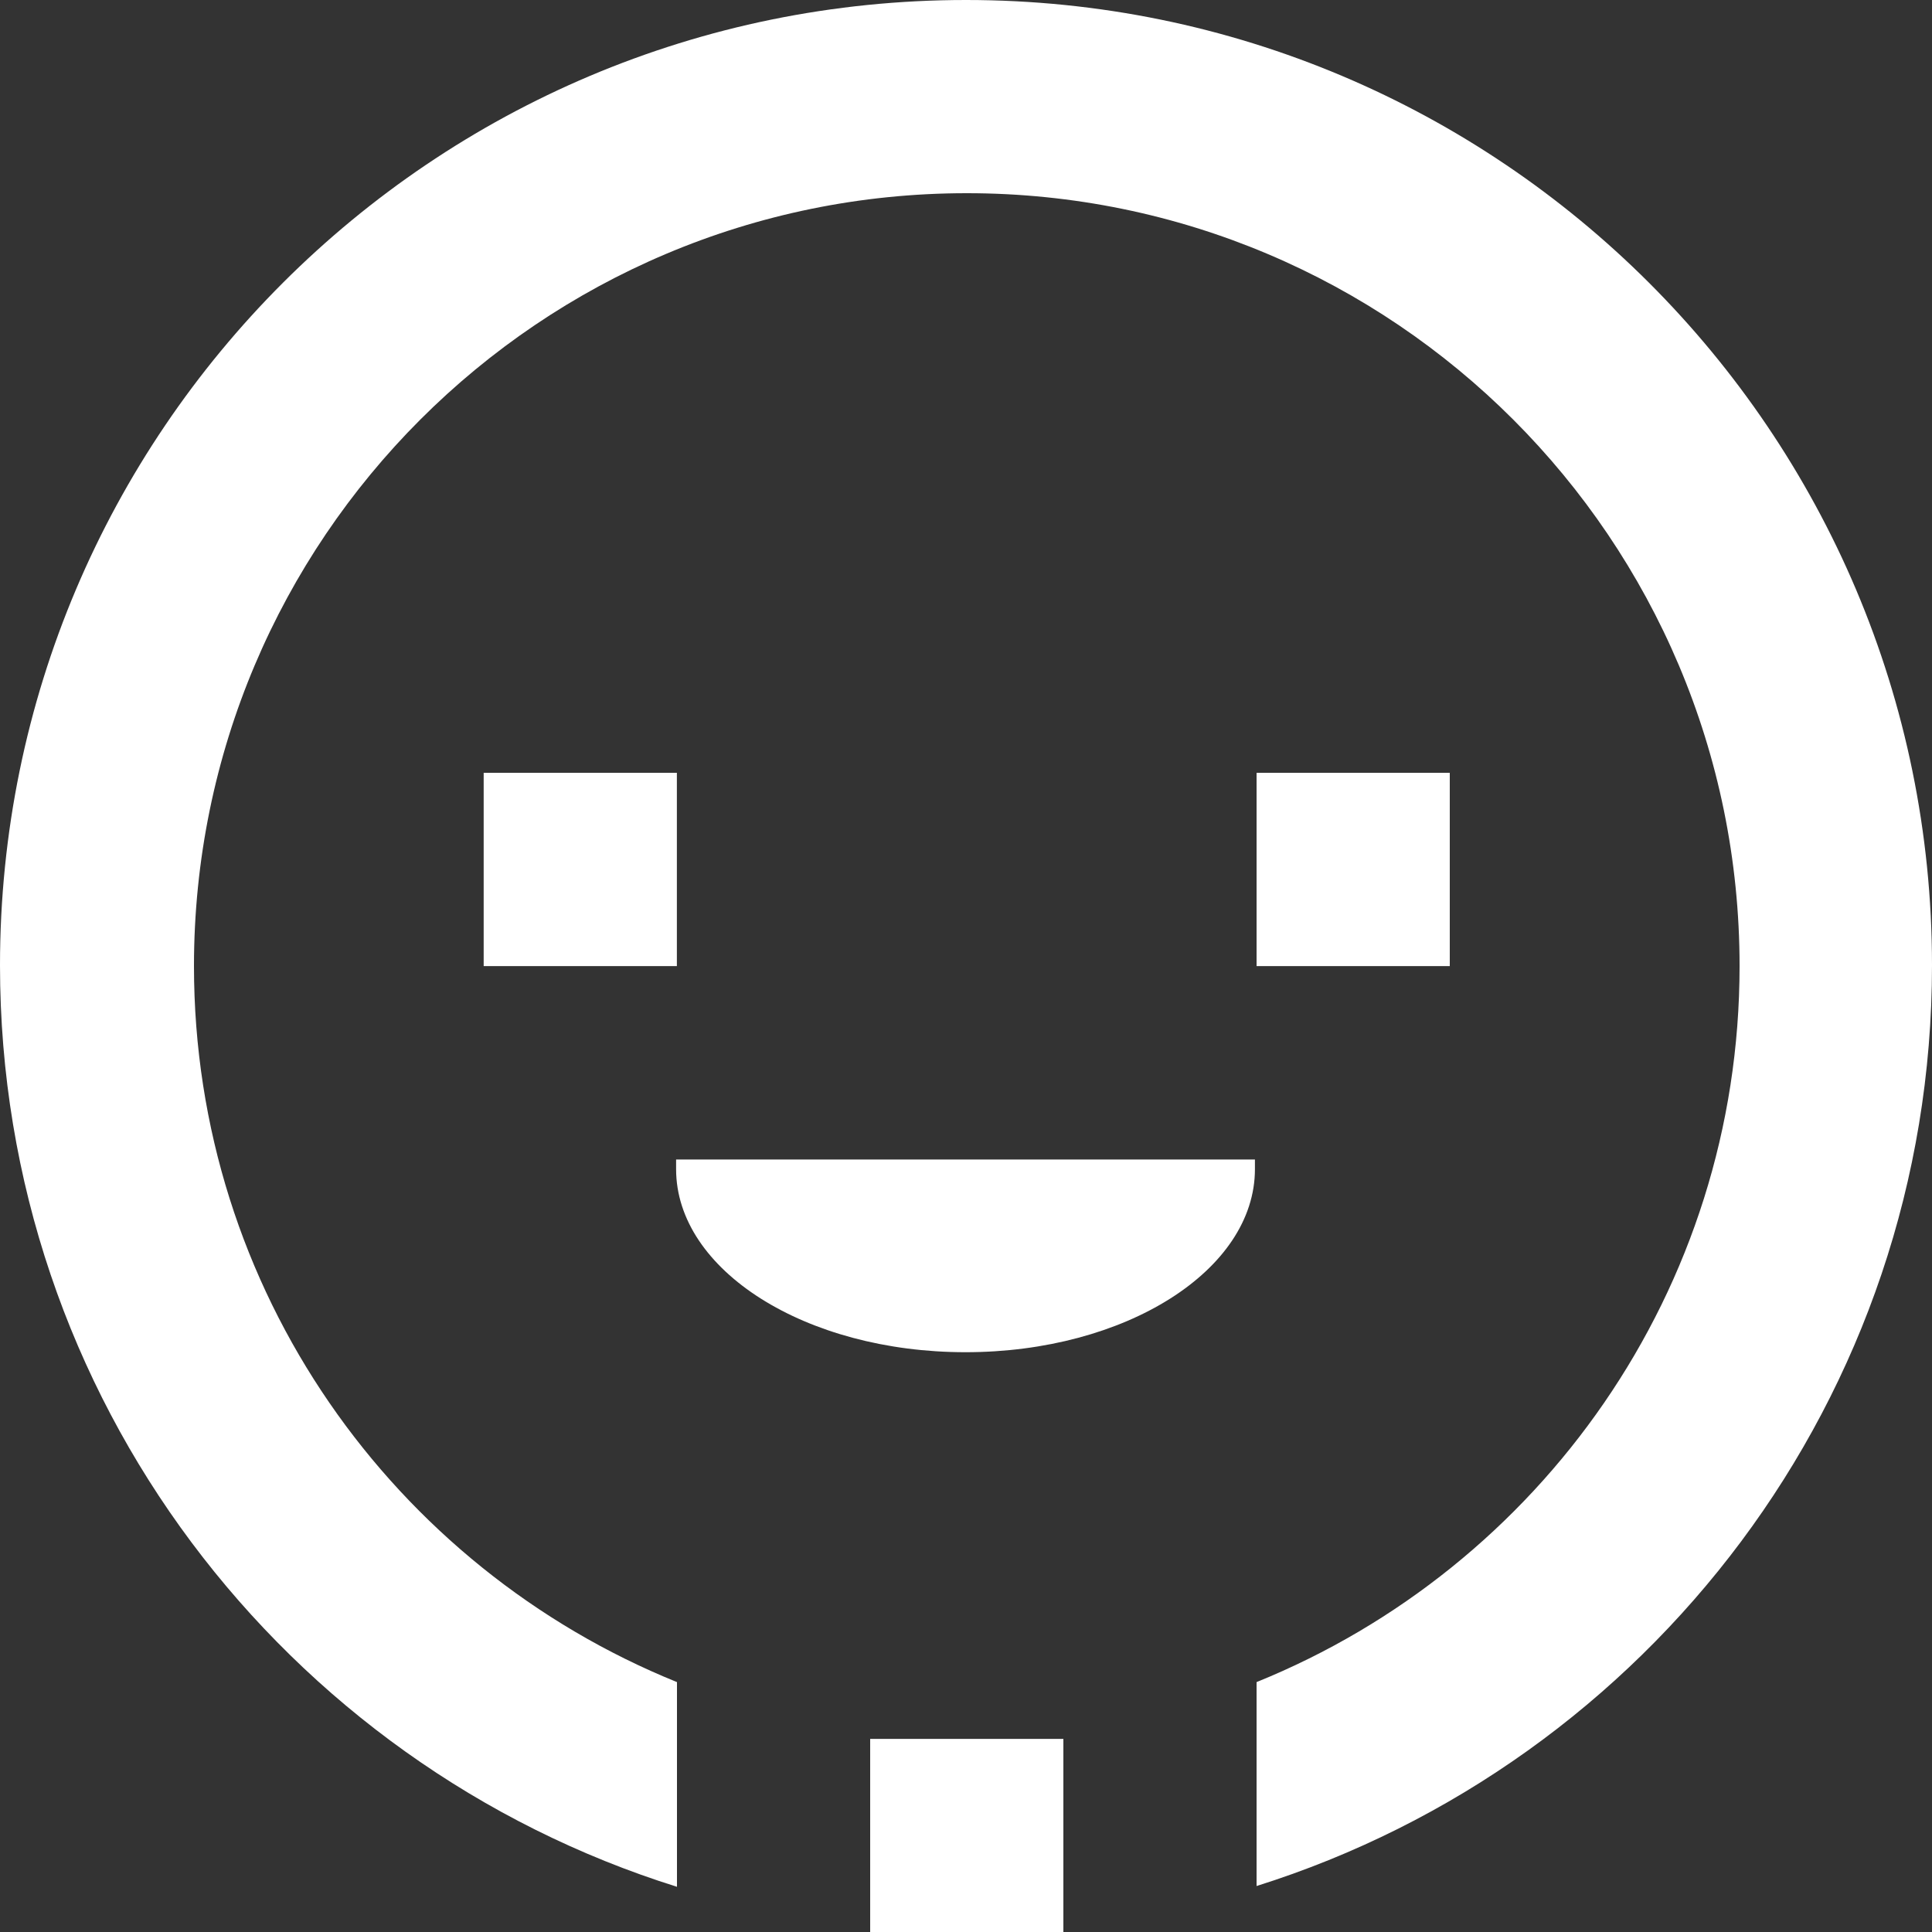 <?xml version="1.0" encoding="utf-8"?>
<!-- Generator: Adobe Illustrator 16.0.0, SVG Export Plug-In . SVG Version: 6.00 Build 0)  -->
<!DOCTYPE svg PUBLIC "-//W3C//DTD SVG 1.1//EN" "http://www.w3.org/Graphics/SVG/1.1/DTD/svg11.dtd">
<svg version="1.1" id="Capa_1" xmlns="http://www.w3.org/2000/svg" xmlns:xlink="http://www.w3.org/1999/xlink" x="0px" y="0px"
	 width="20px" height="20px" viewBox="0 0 20 20" enable-background="new 0 0 20 20" xml:space="preserve">
<rect x="0" y="0" width="20" height="20" fill="#333333" stroke="none"/>
<g>
	<g>
		<path fill-rule="evenodd" clip-rule="evenodd" fill="#ffffff" d="M10,0C4.477,0,0,4.475,0,9.993c0,4.479,2.947,8.267,7.008,9.539
			v-2.119c-2.931-1.187-5-4.056-5-7.412c0-4.419,3.582-8.001,8-8.001c4.418,0,8,3.582,8,8.001c0,3.356-2.07,6.225-5,7.412v2.111
			C17.061,18.249,20,14.465,20,9.993C20,4.475,15.522,0,10,0z M7.007,8h-2v2.001h2V8z M13.008,8v2.001h2V8H13.008z M6.999,12.103
			c0,1.047,1.341,1.895,2.996,1.895s2.996-0.848,2.996-1.895v-0.1H6.999V12.103z M9.008,20.001h2v-2h-2V20.001z"/>
	</g>
</g>
</svg>
